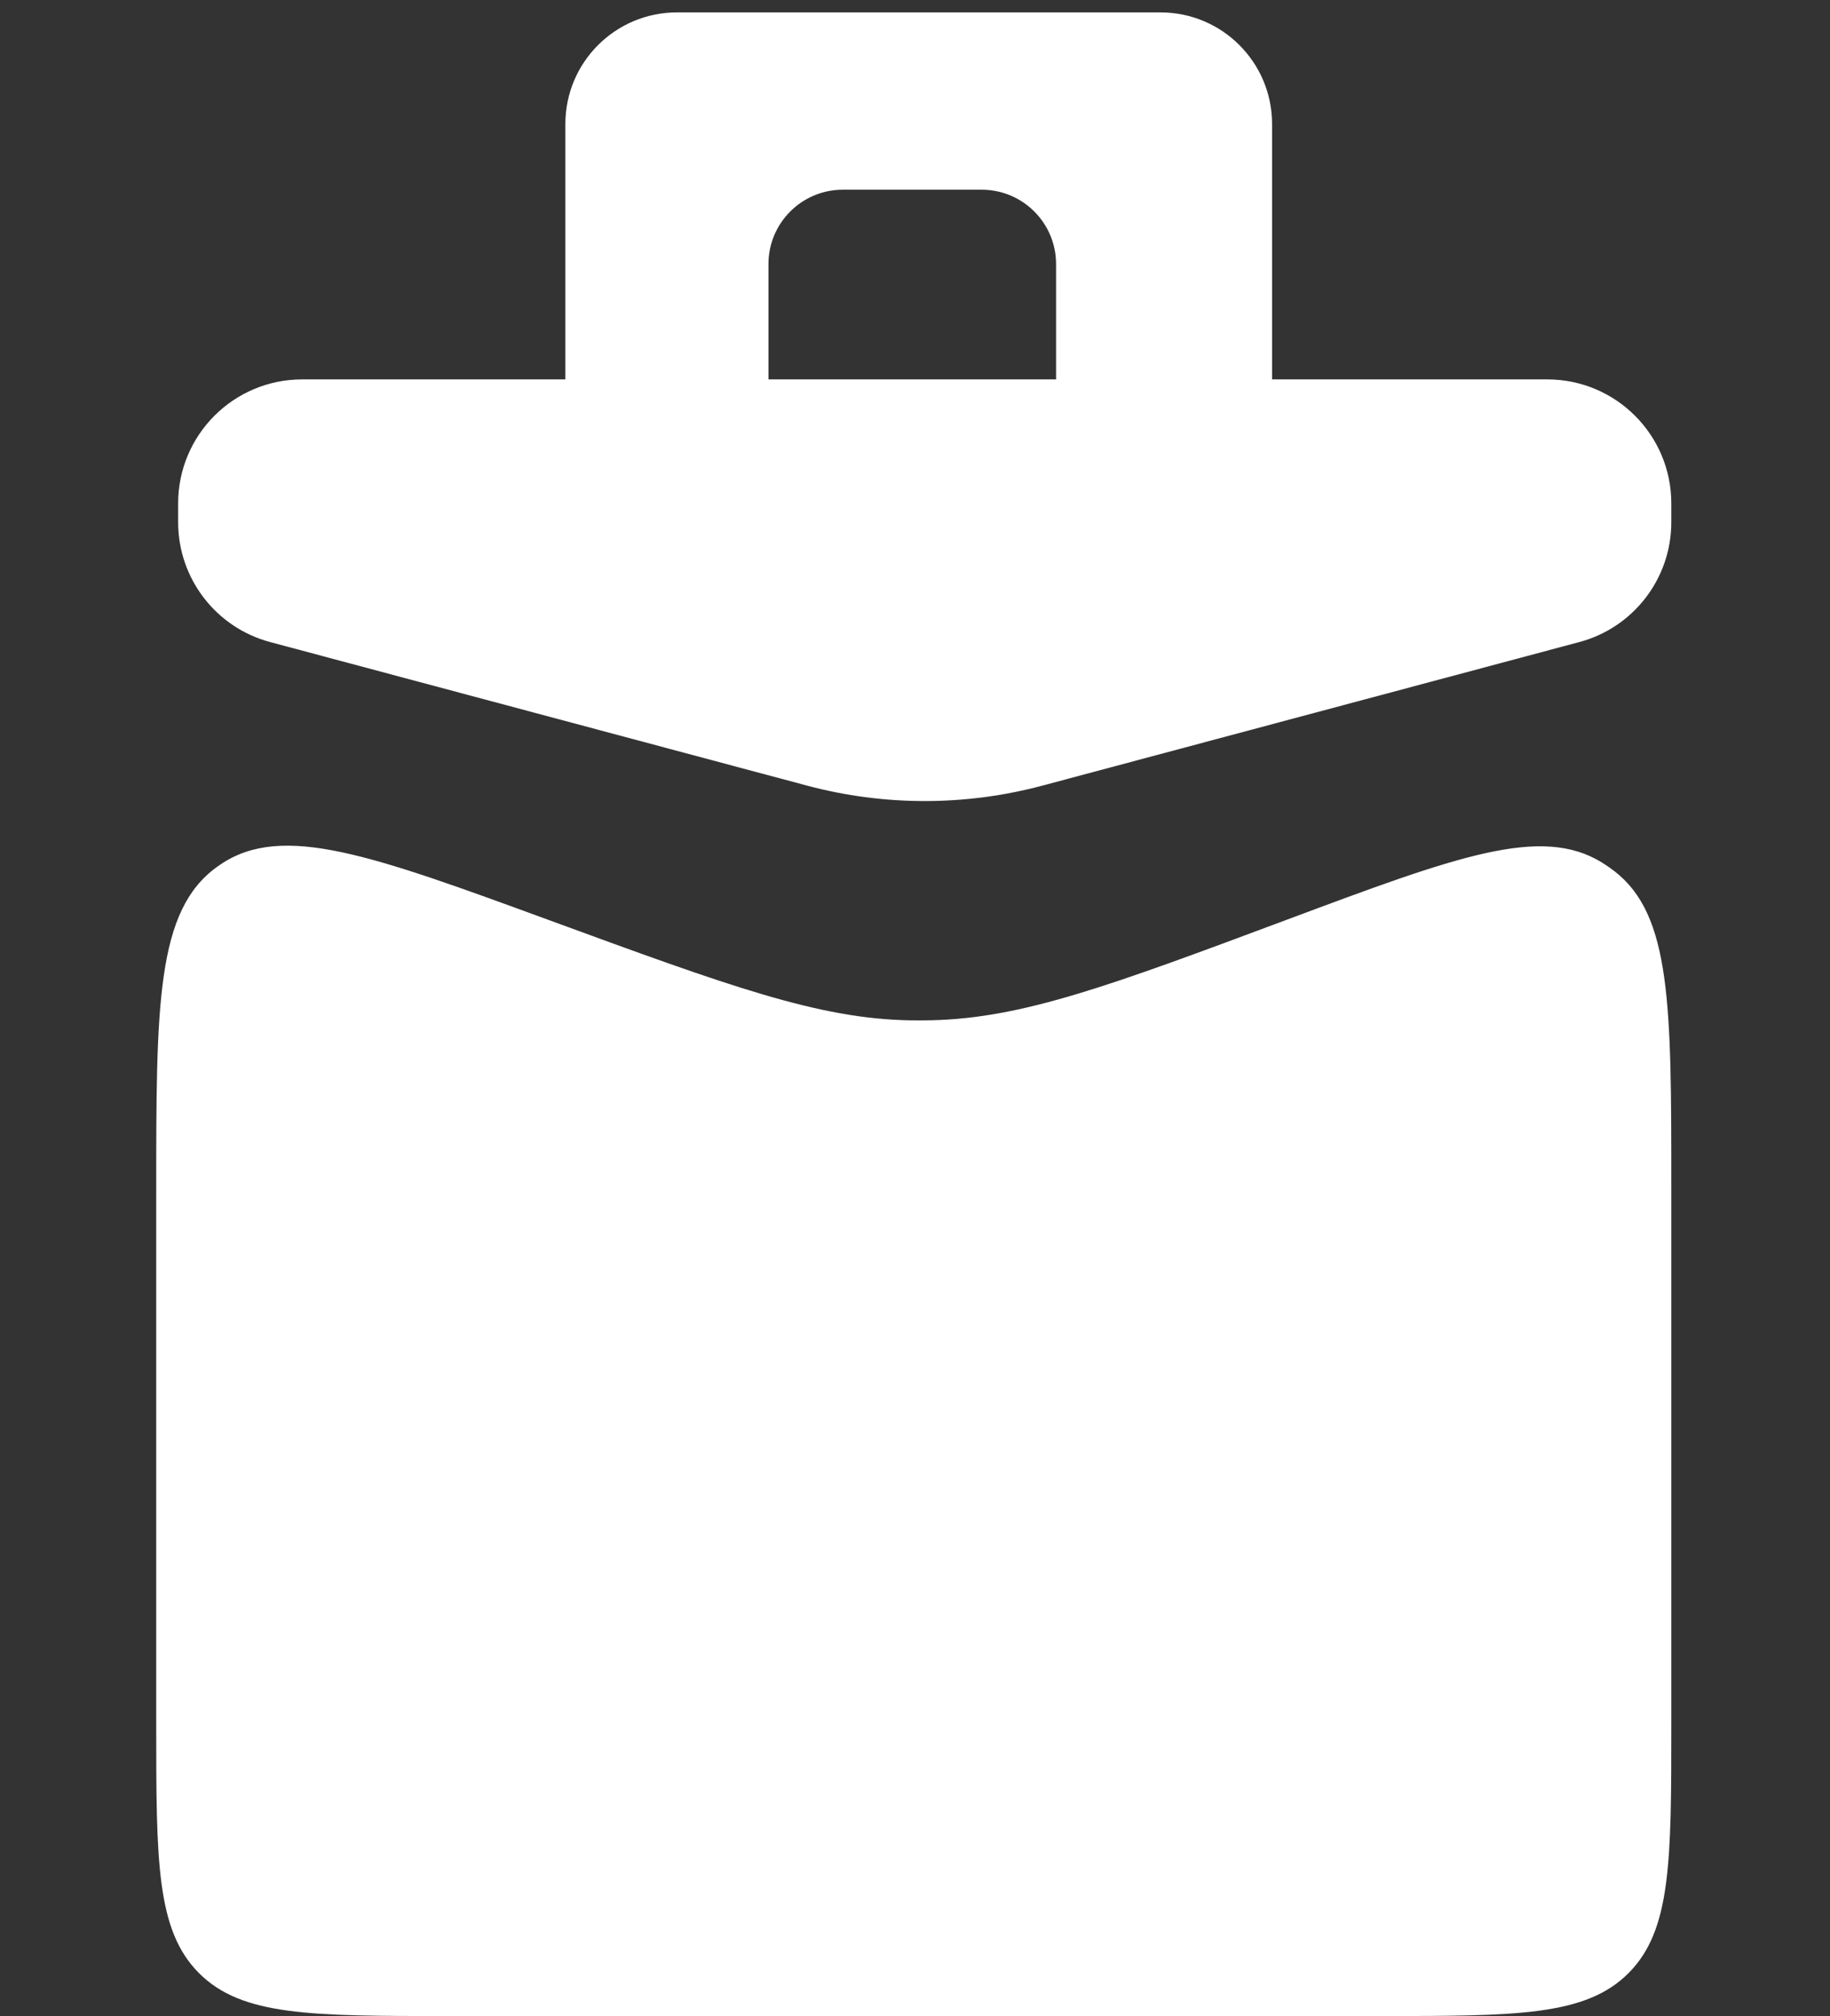 <svg width="738" height="813" viewBox="0 0 738 813" fill="none" xmlns="http://www.w3.org/2000/svg">
<rect x="0" y="0" width="738" height="813" fill="#333333" stroke="none"/>
<path d="M228 50V184H309.902V106.5C309.902 89.931 323.333 76.5 339.902 76.5H395.89C412.459 76.5 425.89 89.931 425.89 106.5V184H513V50C513 25.147 492.853 5 468 5H273C248.147 5 228 25.147 228 50Z" fill="white"/>
<path d="M71.842 203C71.842 175.386 94.228 153 121.842 153H624C651.614 153 674 175.386 674 203V210.612C674 233.253 658.787 253.068 636.915 258.916L420.448 316.793C389.31 325.118 356.532 325.118 325.394 316.793L108.927 258.915C87.055 253.068 71.842 233.253 71.842 210.612V203Z" fill="white"/>
<path d="M63 480.631C63 405.041 63 367.247 87.51 349.587C87.975 349.252 88.445 348.923 88.92 348.602C113.935 331.664 149.932 344.855 221.926 371.236V371.236C294.032 397.658 330.085 410.869 367.121 411.467C369.923 411.512 372.726 411.503 375.528 411.441C412.559 410.617 448.053 397.364 519.039 370.859V370.859C587.324 345.363 621.467 332.615 646.064 347.848C647.811 348.93 649.501 350.102 651.125 351.361C674 369.076 674 405.521 674 478.41V695C674 750.626 674 778.439 656.719 795.719C639.439 813 611.626 813 556 813H181C125.374 813 97.561 813 80.281 795.719C63 778.439 63 750.626 63 695V480.631Z" fill="white"/>
</svg>

